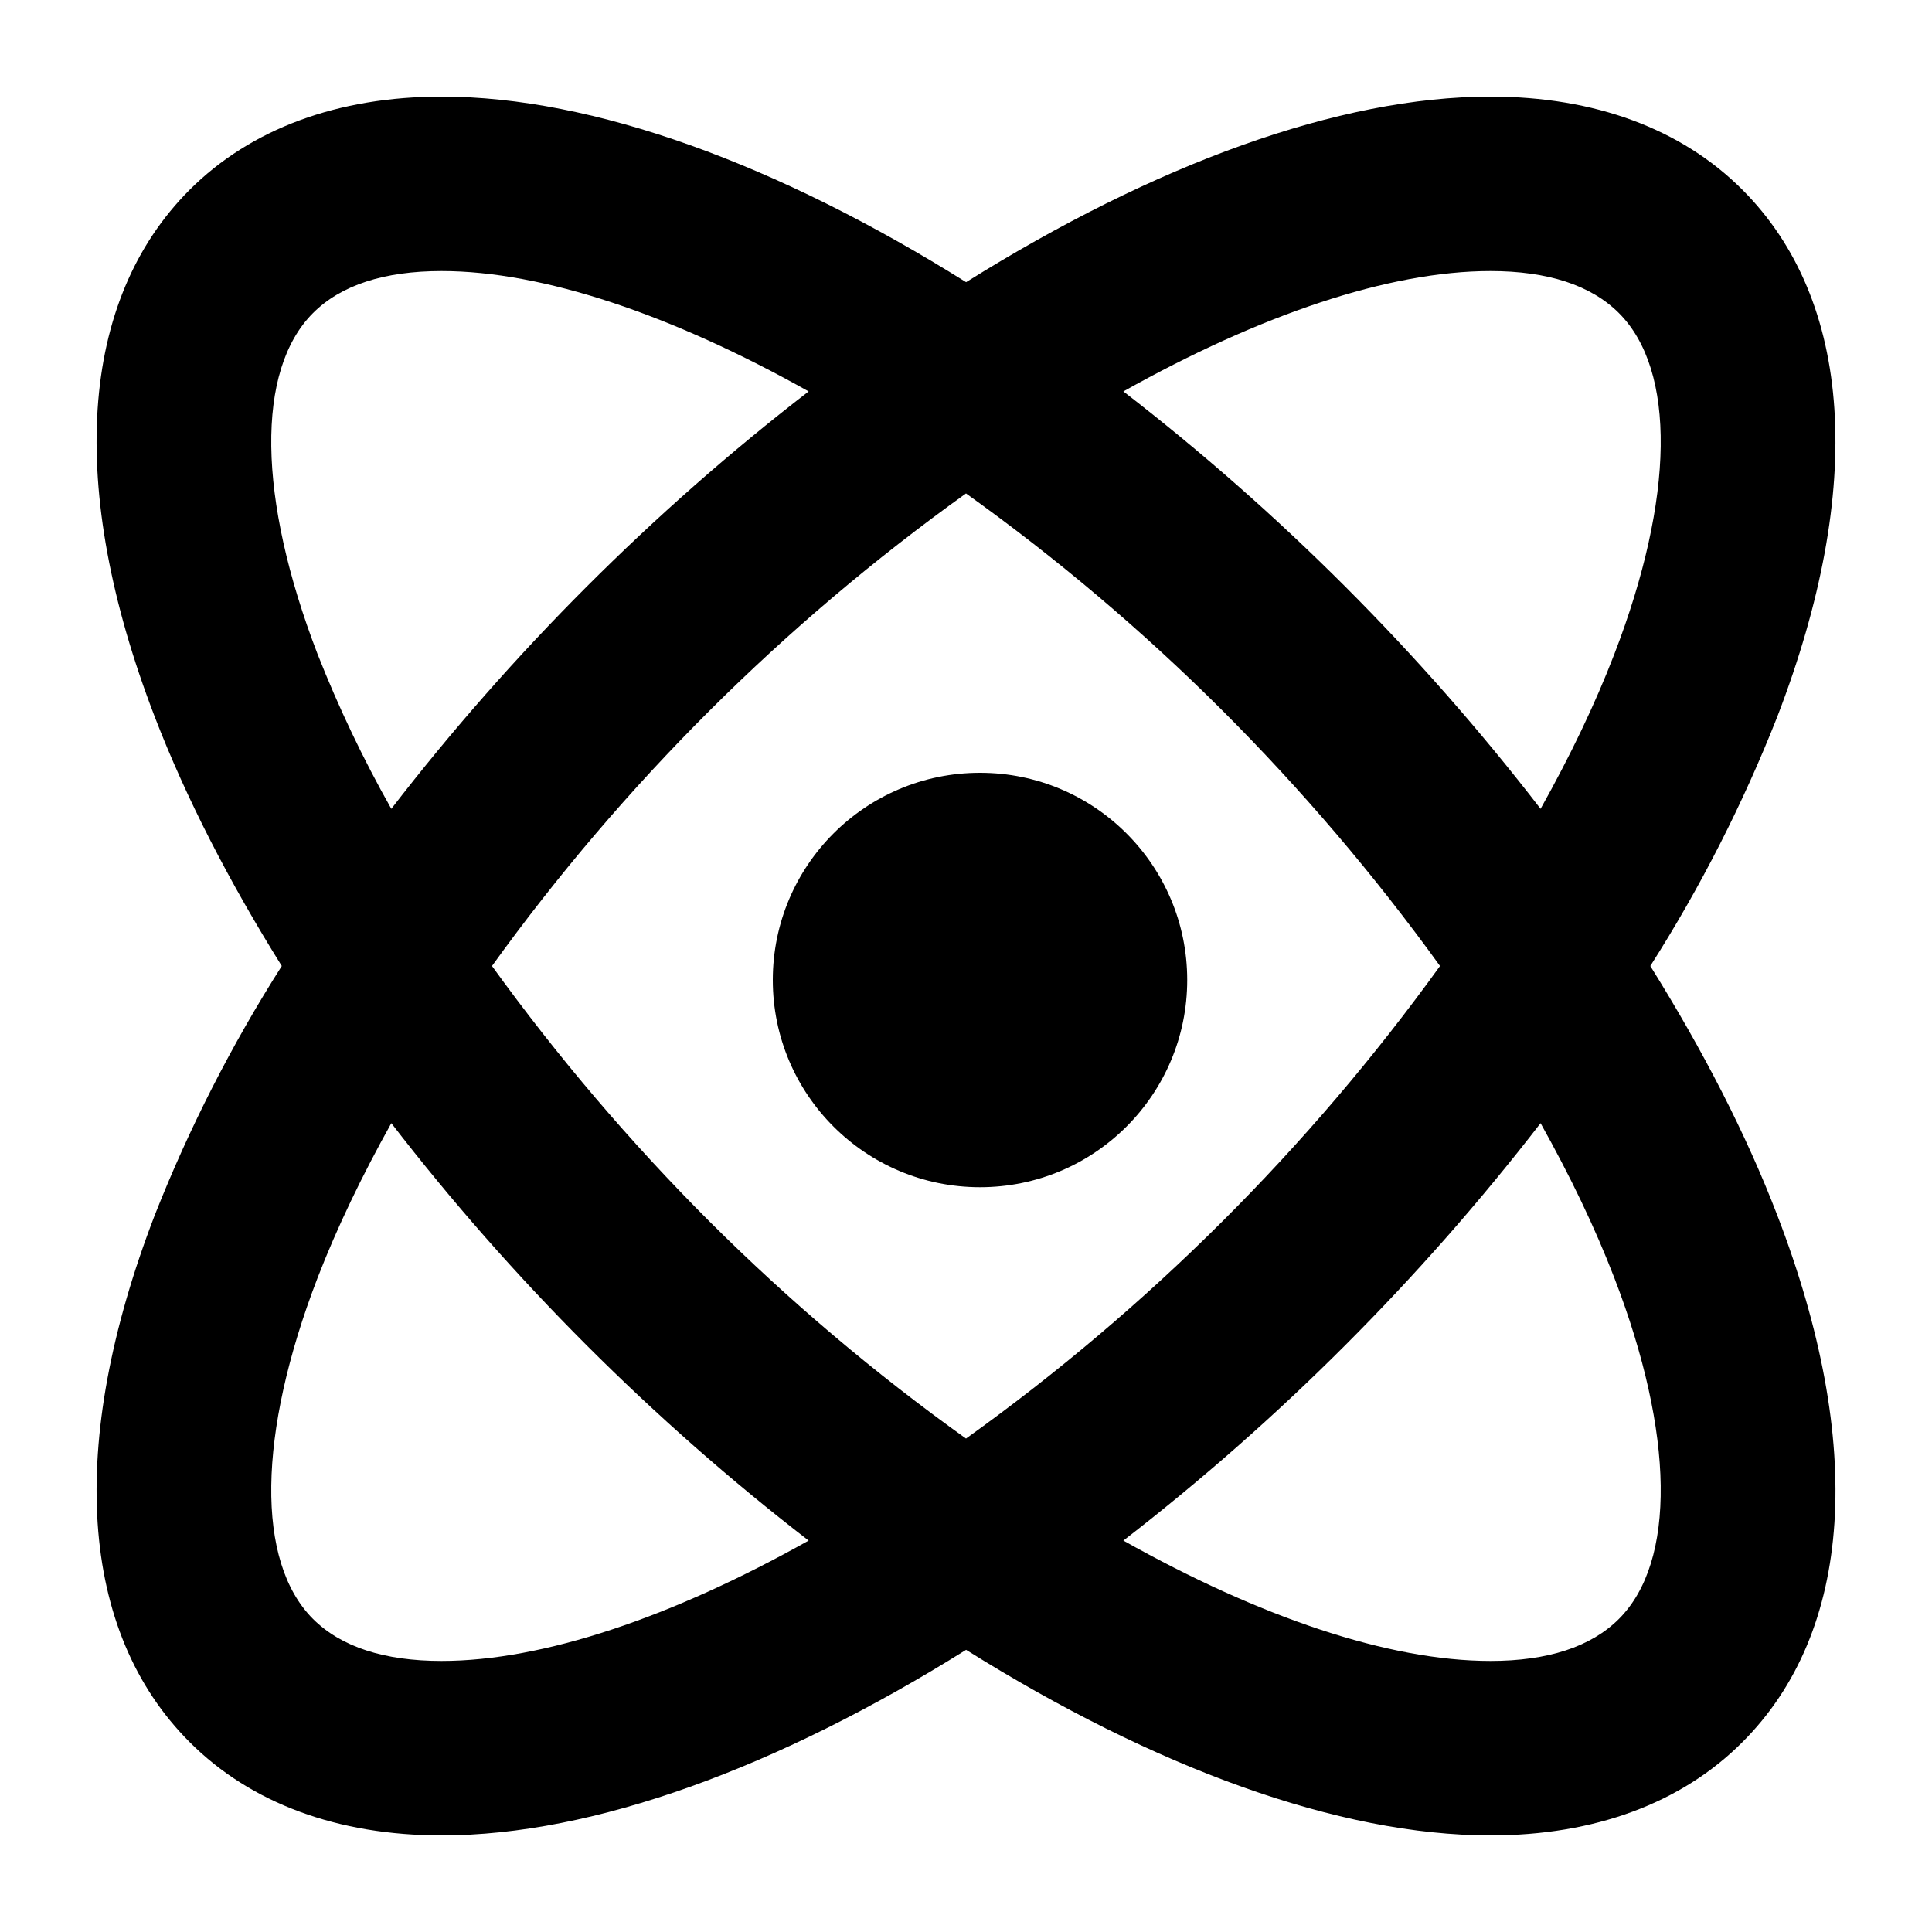 <svg width="20" height="20" viewBox="0 0 20 20" fill="none" xmlns="http://www.w3.org/2000/svg">
<path d="M1.964 18.035C2.595 18.667 3.496 19 4.572 19C6.145 19 8.053 18.297 10.001 17.079C11.948 18.298 13.857 19 15.43 19C16.505 19 17.406 18.667 18.037 18.035C19.183 16.89 19.311 14.953 18.399 12.582C18.076 11.74 17.628 10.871 17.084 10C17.604 9.183 18.044 8.319 18.399 7.418C19.311 5.047 19.182 3.11 18.037 1.964C17.407 1.333 16.506 1 15.43 1C13.857 1 11.949 1.703 10.001 2.921C8.054 1.702 6.145 1 4.572 1C3.497 1 2.596 1.333 1.964 1.964C0.818 3.11 0.689 5.047 1.601 7.418C1.925 8.26 2.373 9.129 2.917 10C2.397 10.817 1.956 11.681 1.601 12.582C0.689 14.953 0.818 16.89 1.964 18.035V18.035ZM16.712 13.23C17.335 14.847 17.352 16.166 16.759 16.759C16.47 17.048 16.023 17.194 15.429 17.194C14.375 17.194 13.04 16.74 11.629 15.948C13.247 14.697 14.698 13.245 15.948 11.627C16.252 12.17 16.511 12.707 16.712 13.23V13.23ZM10 14.892C9.057 14.218 8.171 13.468 7.35 12.65C6.528 11.828 5.773 10.942 5.093 10C6.452 8.114 8.11 6.462 10 5.108C10.943 5.782 11.829 6.532 12.649 7.35C13.472 8.172 14.227 9.058 14.907 10C13.547 11.886 11.89 13.538 10 14.892V14.892ZM15.429 2.806C16.022 2.806 16.47 2.952 16.759 3.241C17.352 3.834 17.335 5.153 16.712 6.77C16.511 7.293 16.252 7.83 15.948 8.373C14.7 6.754 13.248 5.302 11.629 4.052C13.04 3.261 14.375 2.806 15.429 2.806ZM3.287 6.77C2.665 5.153 2.648 3.834 3.24 3.241C3.529 2.952 3.976 2.806 4.571 2.806C5.624 2.806 6.96 3.26 8.371 4.052C6.752 5.302 5.3 6.754 4.051 8.373C3.759 7.857 3.504 7.321 3.287 6.77V6.77ZM3.287 13.23C3.489 12.707 3.748 12.17 4.051 11.627C5.3 13.246 6.752 14.698 8.371 15.948C6.959 16.74 5.624 17.194 4.571 17.194C3.977 17.194 3.53 17.048 3.24 16.759C2.648 16.166 2.665 14.847 3.287 13.23V13.23Z" fill="black"/>
<path d="M10.145 12.29C11.33 12.29 12.29 11.33 12.29 10.145C12.29 8.96 11.33 8 10.145 8C8.96 8 8 8.96 8 10.145C8 11.33 8.96 12.29 10.145 12.29Z" fill="black"/>
</svg>
